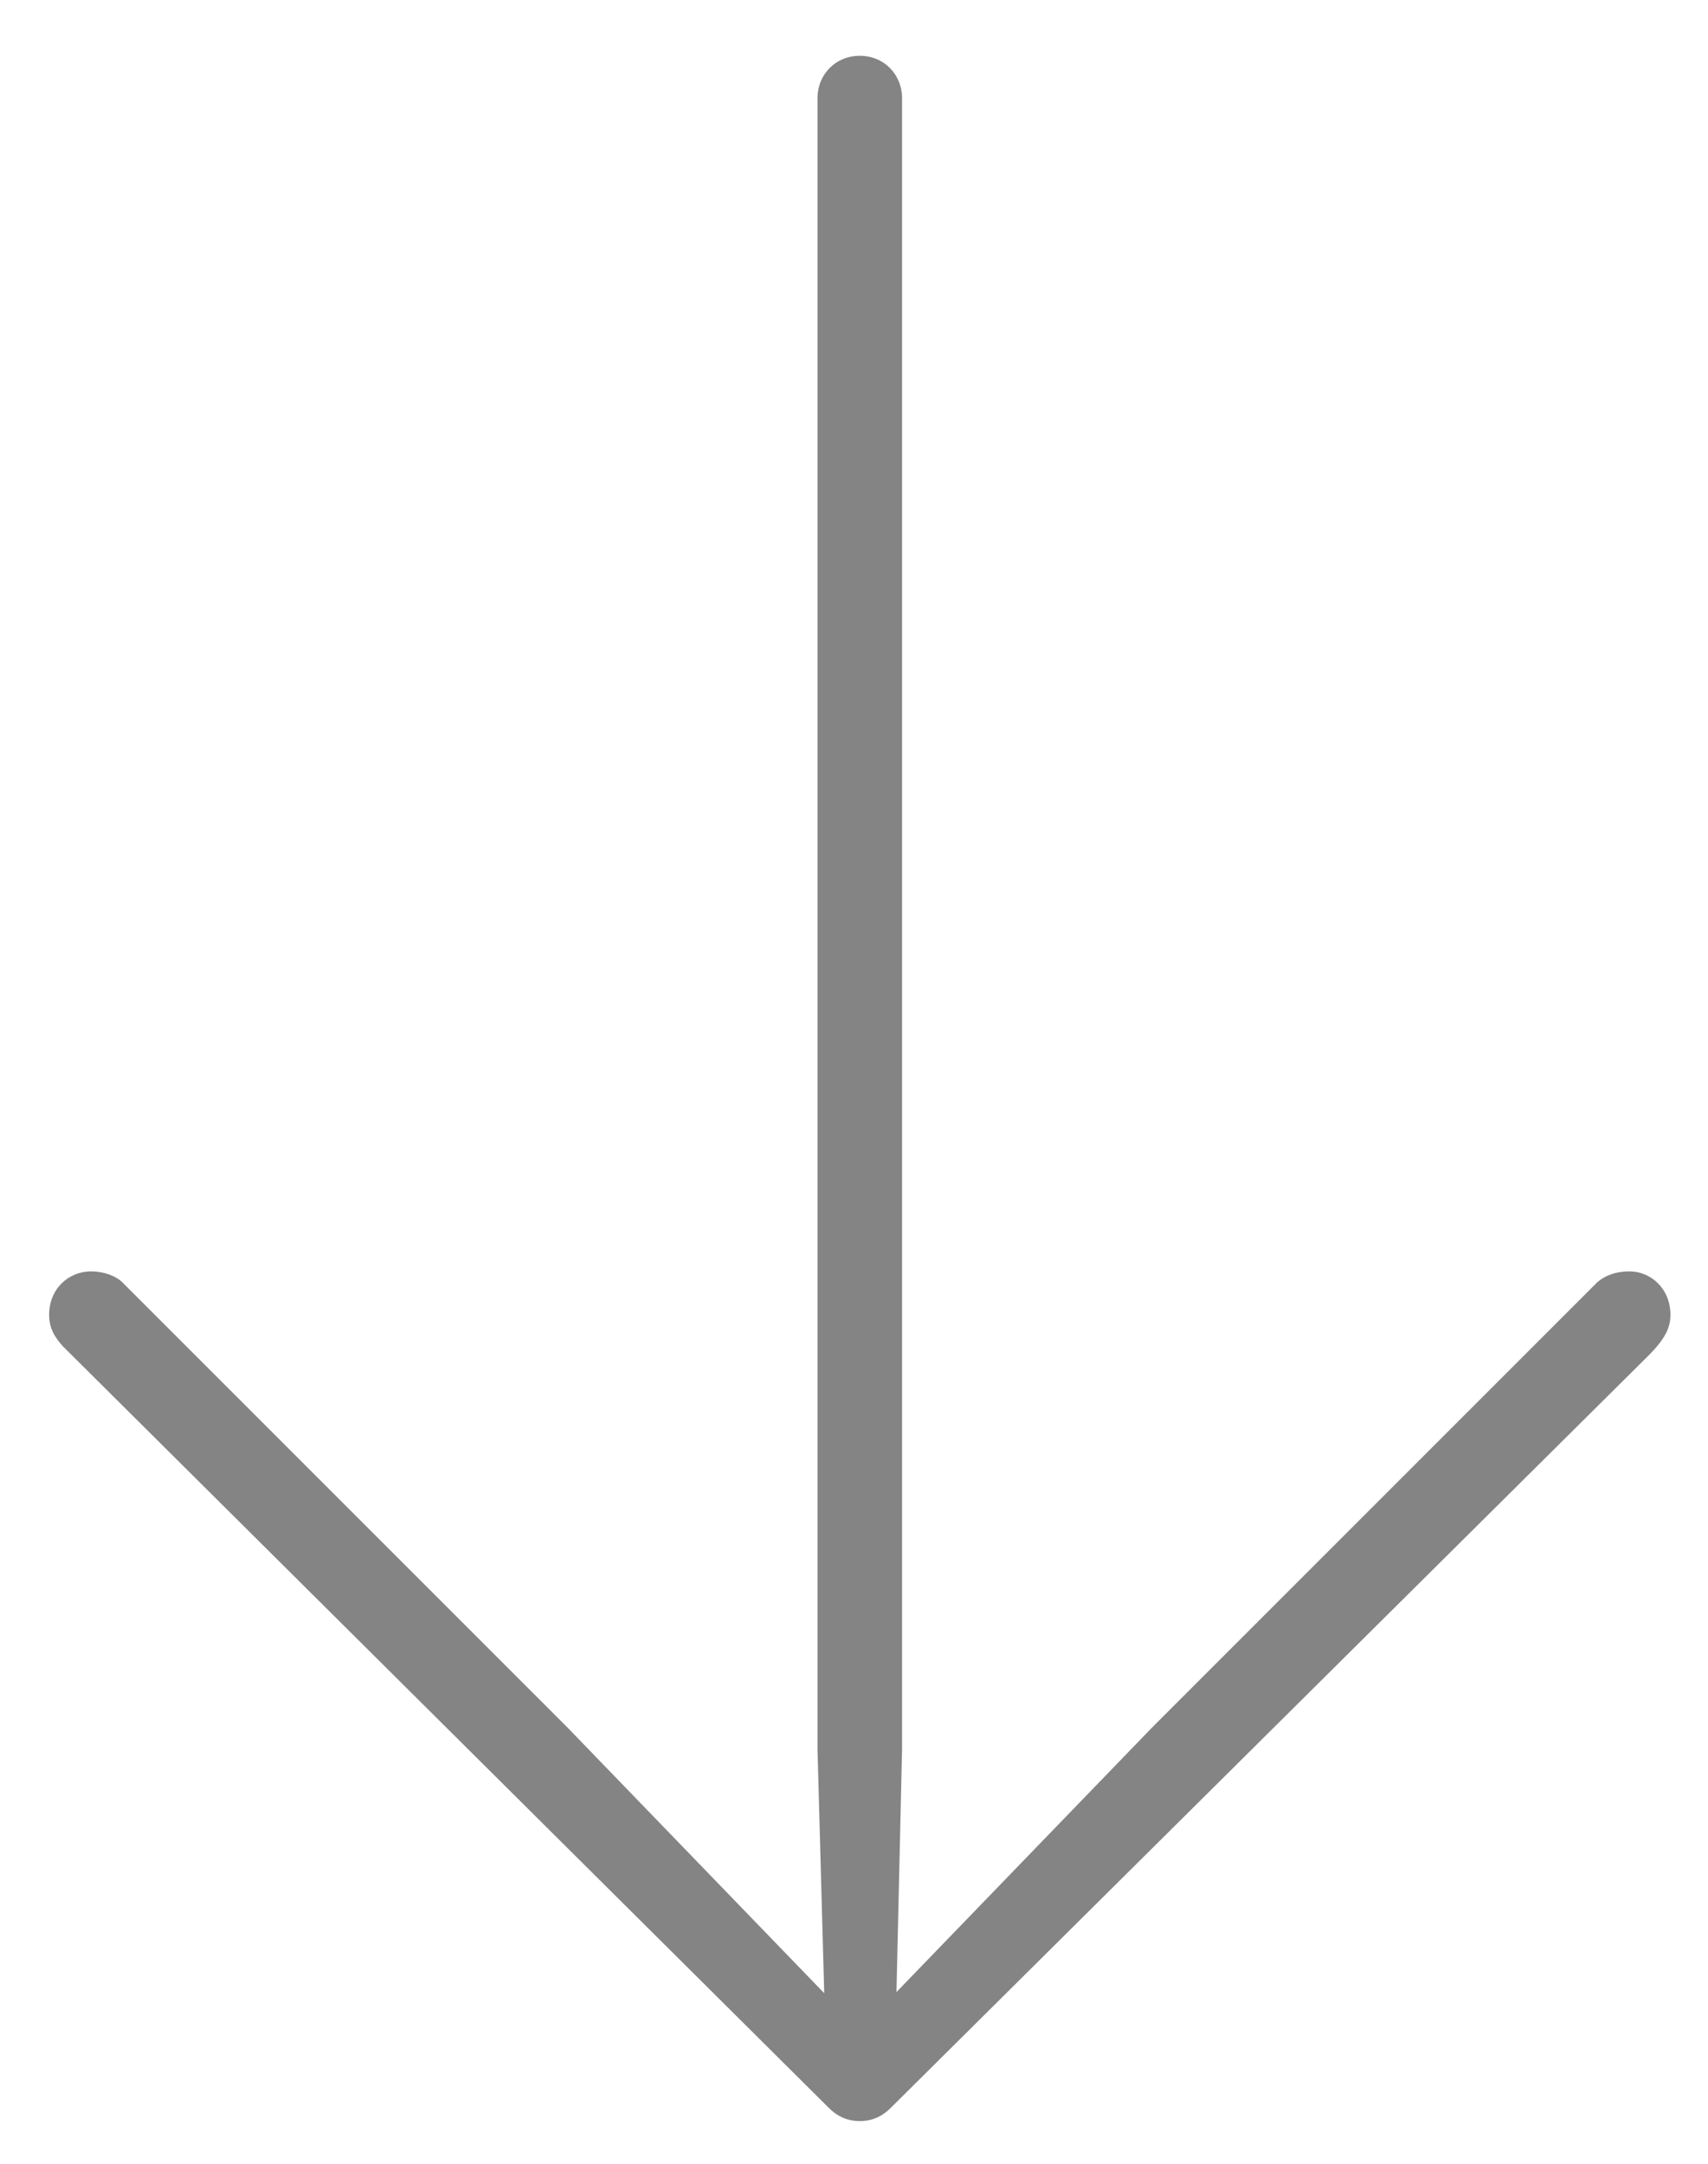 <svg width="30" height="38" viewBox="0 0 30 38" fill="none" xmlns="http://www.w3.org/2000/svg">
<path d="M15.102 37.25C15.316 37.25 15.492 37.172 15.648 37.016L28.949 23.812C29.262 23.5 29.34 23.305 29.34 23.09C29.34 22.641 29.008 22.328 28.617 22.328C28.402 22.328 28.207 22.387 28.051 22.523L20.238 30.336L15.746 34.984L15.844 30.727L15.844 1.723C15.844 1.312 15.531 0.98 15.102 0.98C14.672 0.98 14.359 1.312 14.359 1.723L14.359 30.727L14.477 35.004L9.965 30.336L2.152 22.523C2.035 22.406 1.82 22.328 1.605 22.328C1.195 22.328 0.863 22.641 0.863 23.09C0.863 23.305 0.941 23.461 1.098 23.637L14.555 37.016C14.711 37.172 14.887 37.25 15.102 37.25Z" fill="#848484"/>
</svg>
